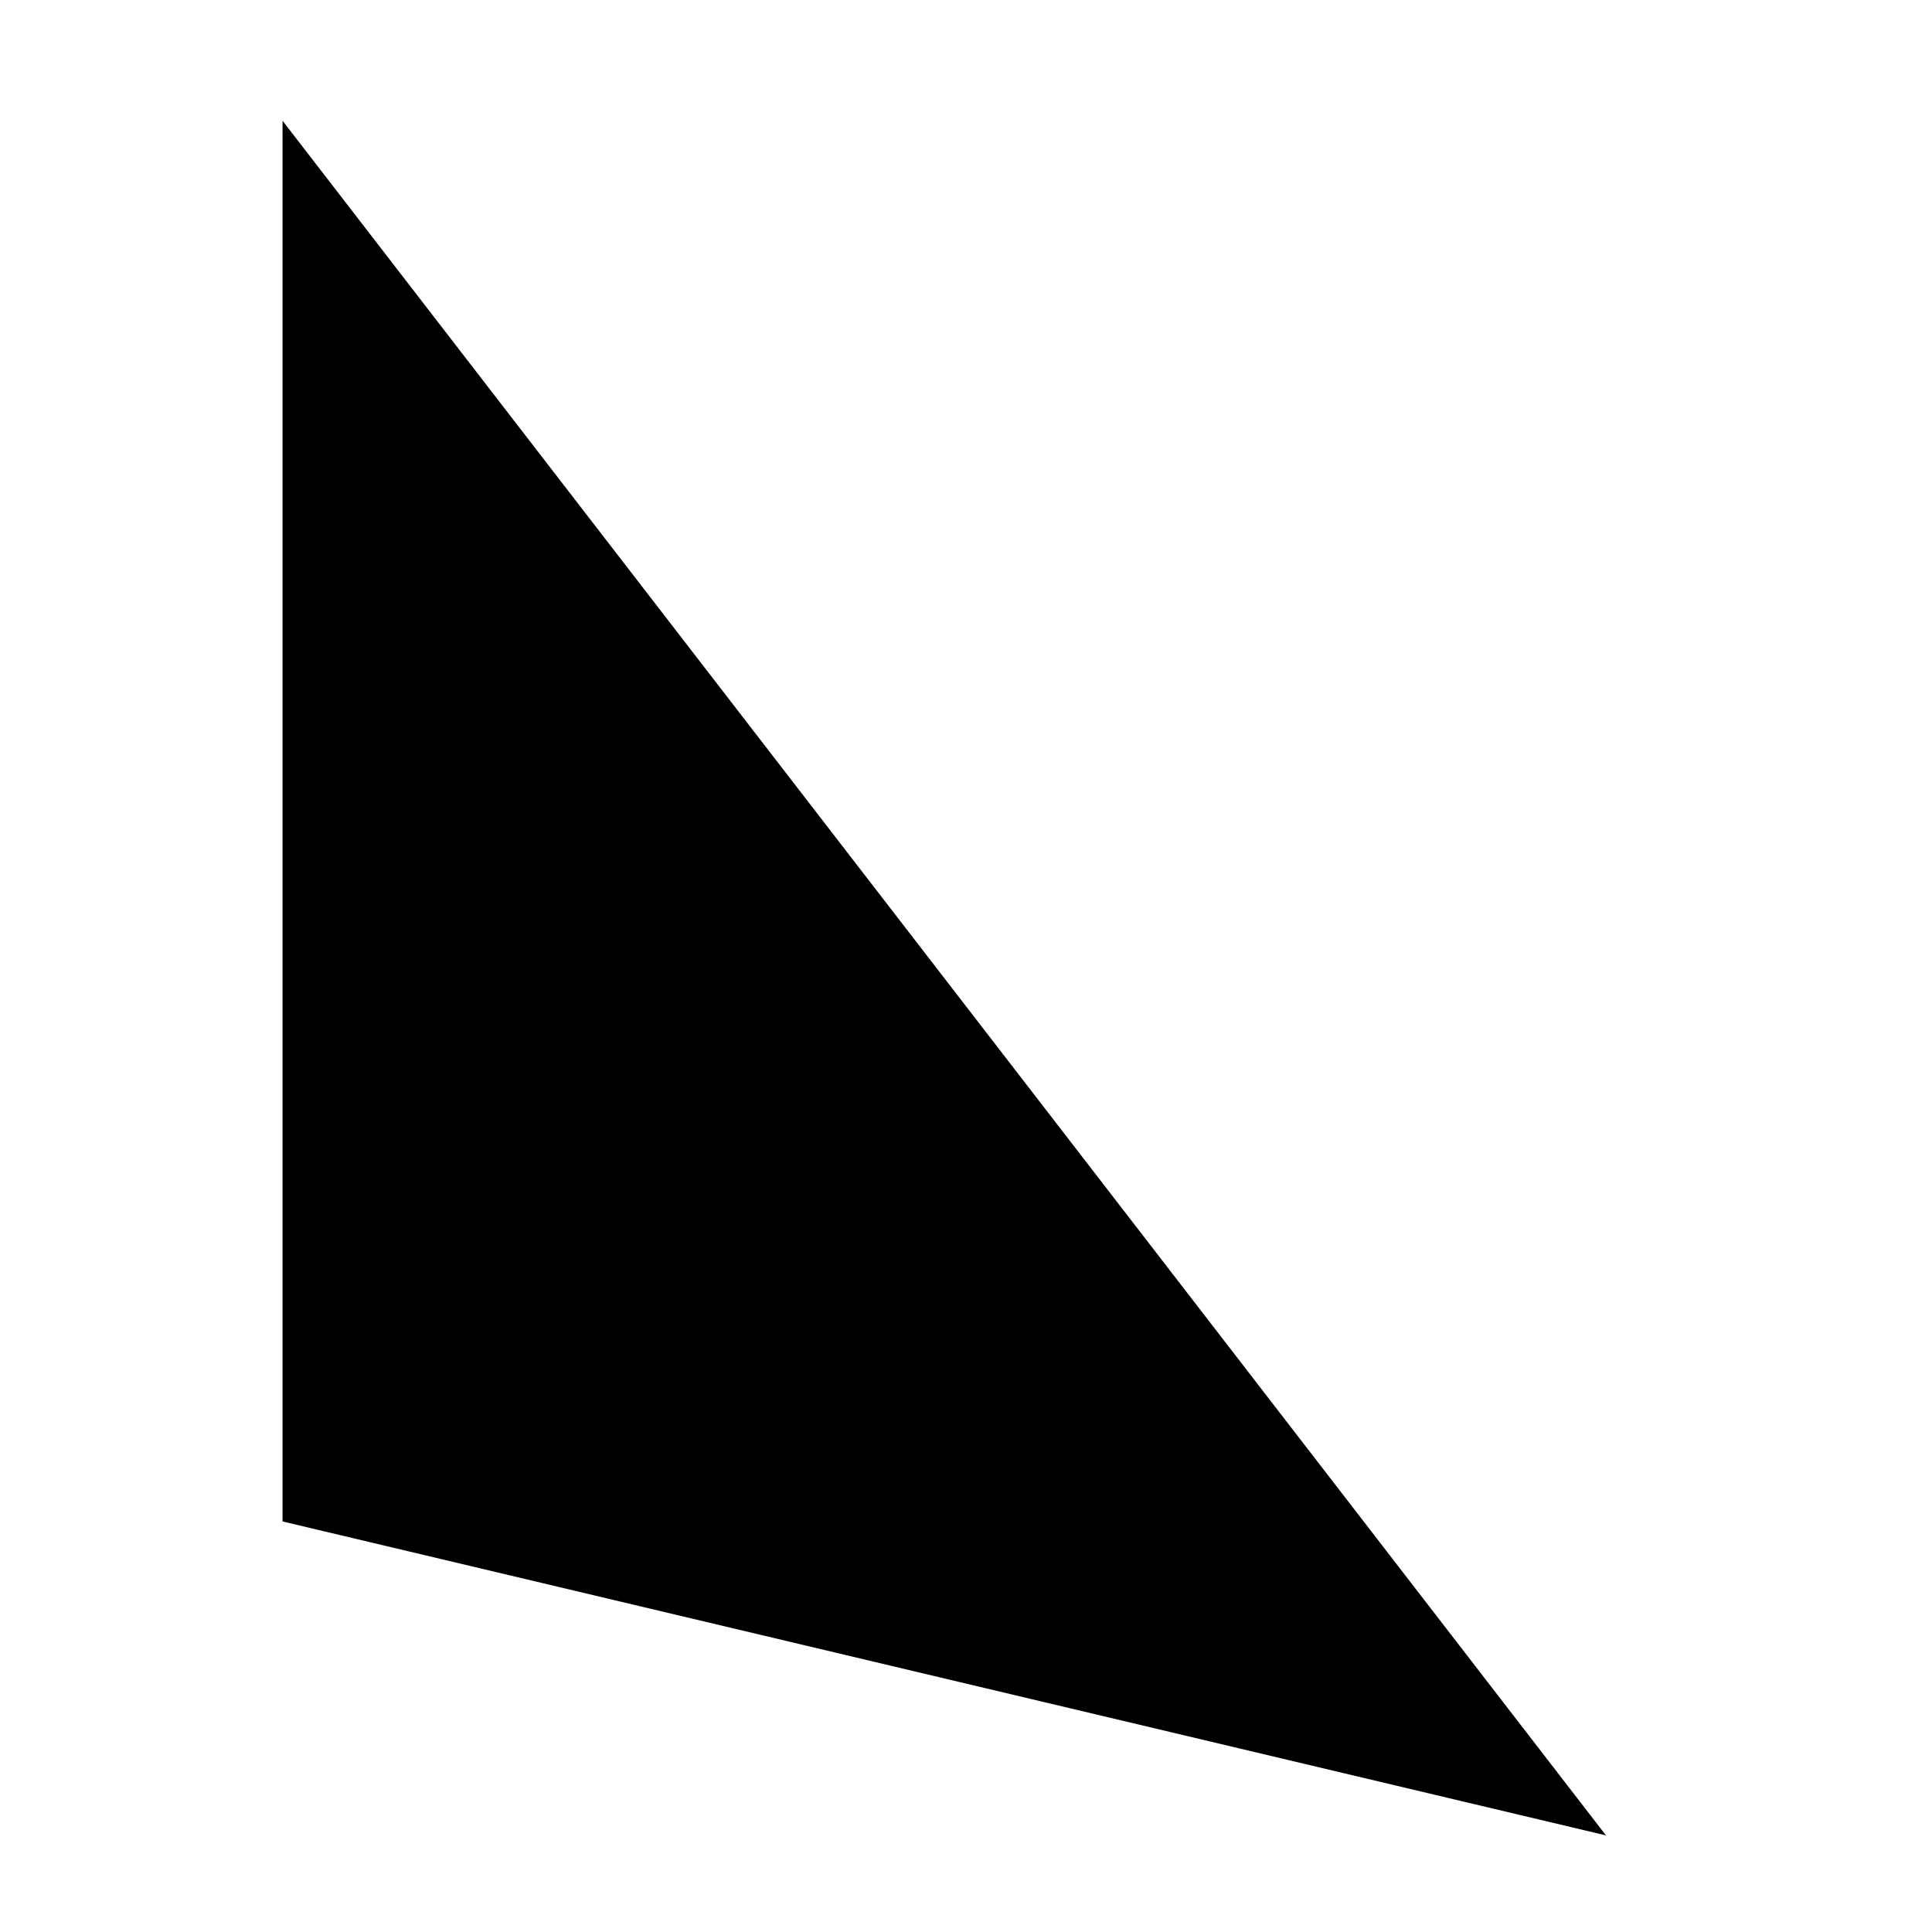 <svg xmlns="http://www.w3.org/2000/svg" fill="currentColor" class="icon" aria-hidden="true" focusable="false" viewBox="0 0 16 16">
<path d="M13.3 15.2 L2.34 1 V12.6" stroke="url(#next_logo_paint0_linear_1357_10853)" stroke-width="1.86" mask="url(#next_logo_mask0)" stroke-dasharray="29.6" stroke-dashoffset="29.6" /></svg>